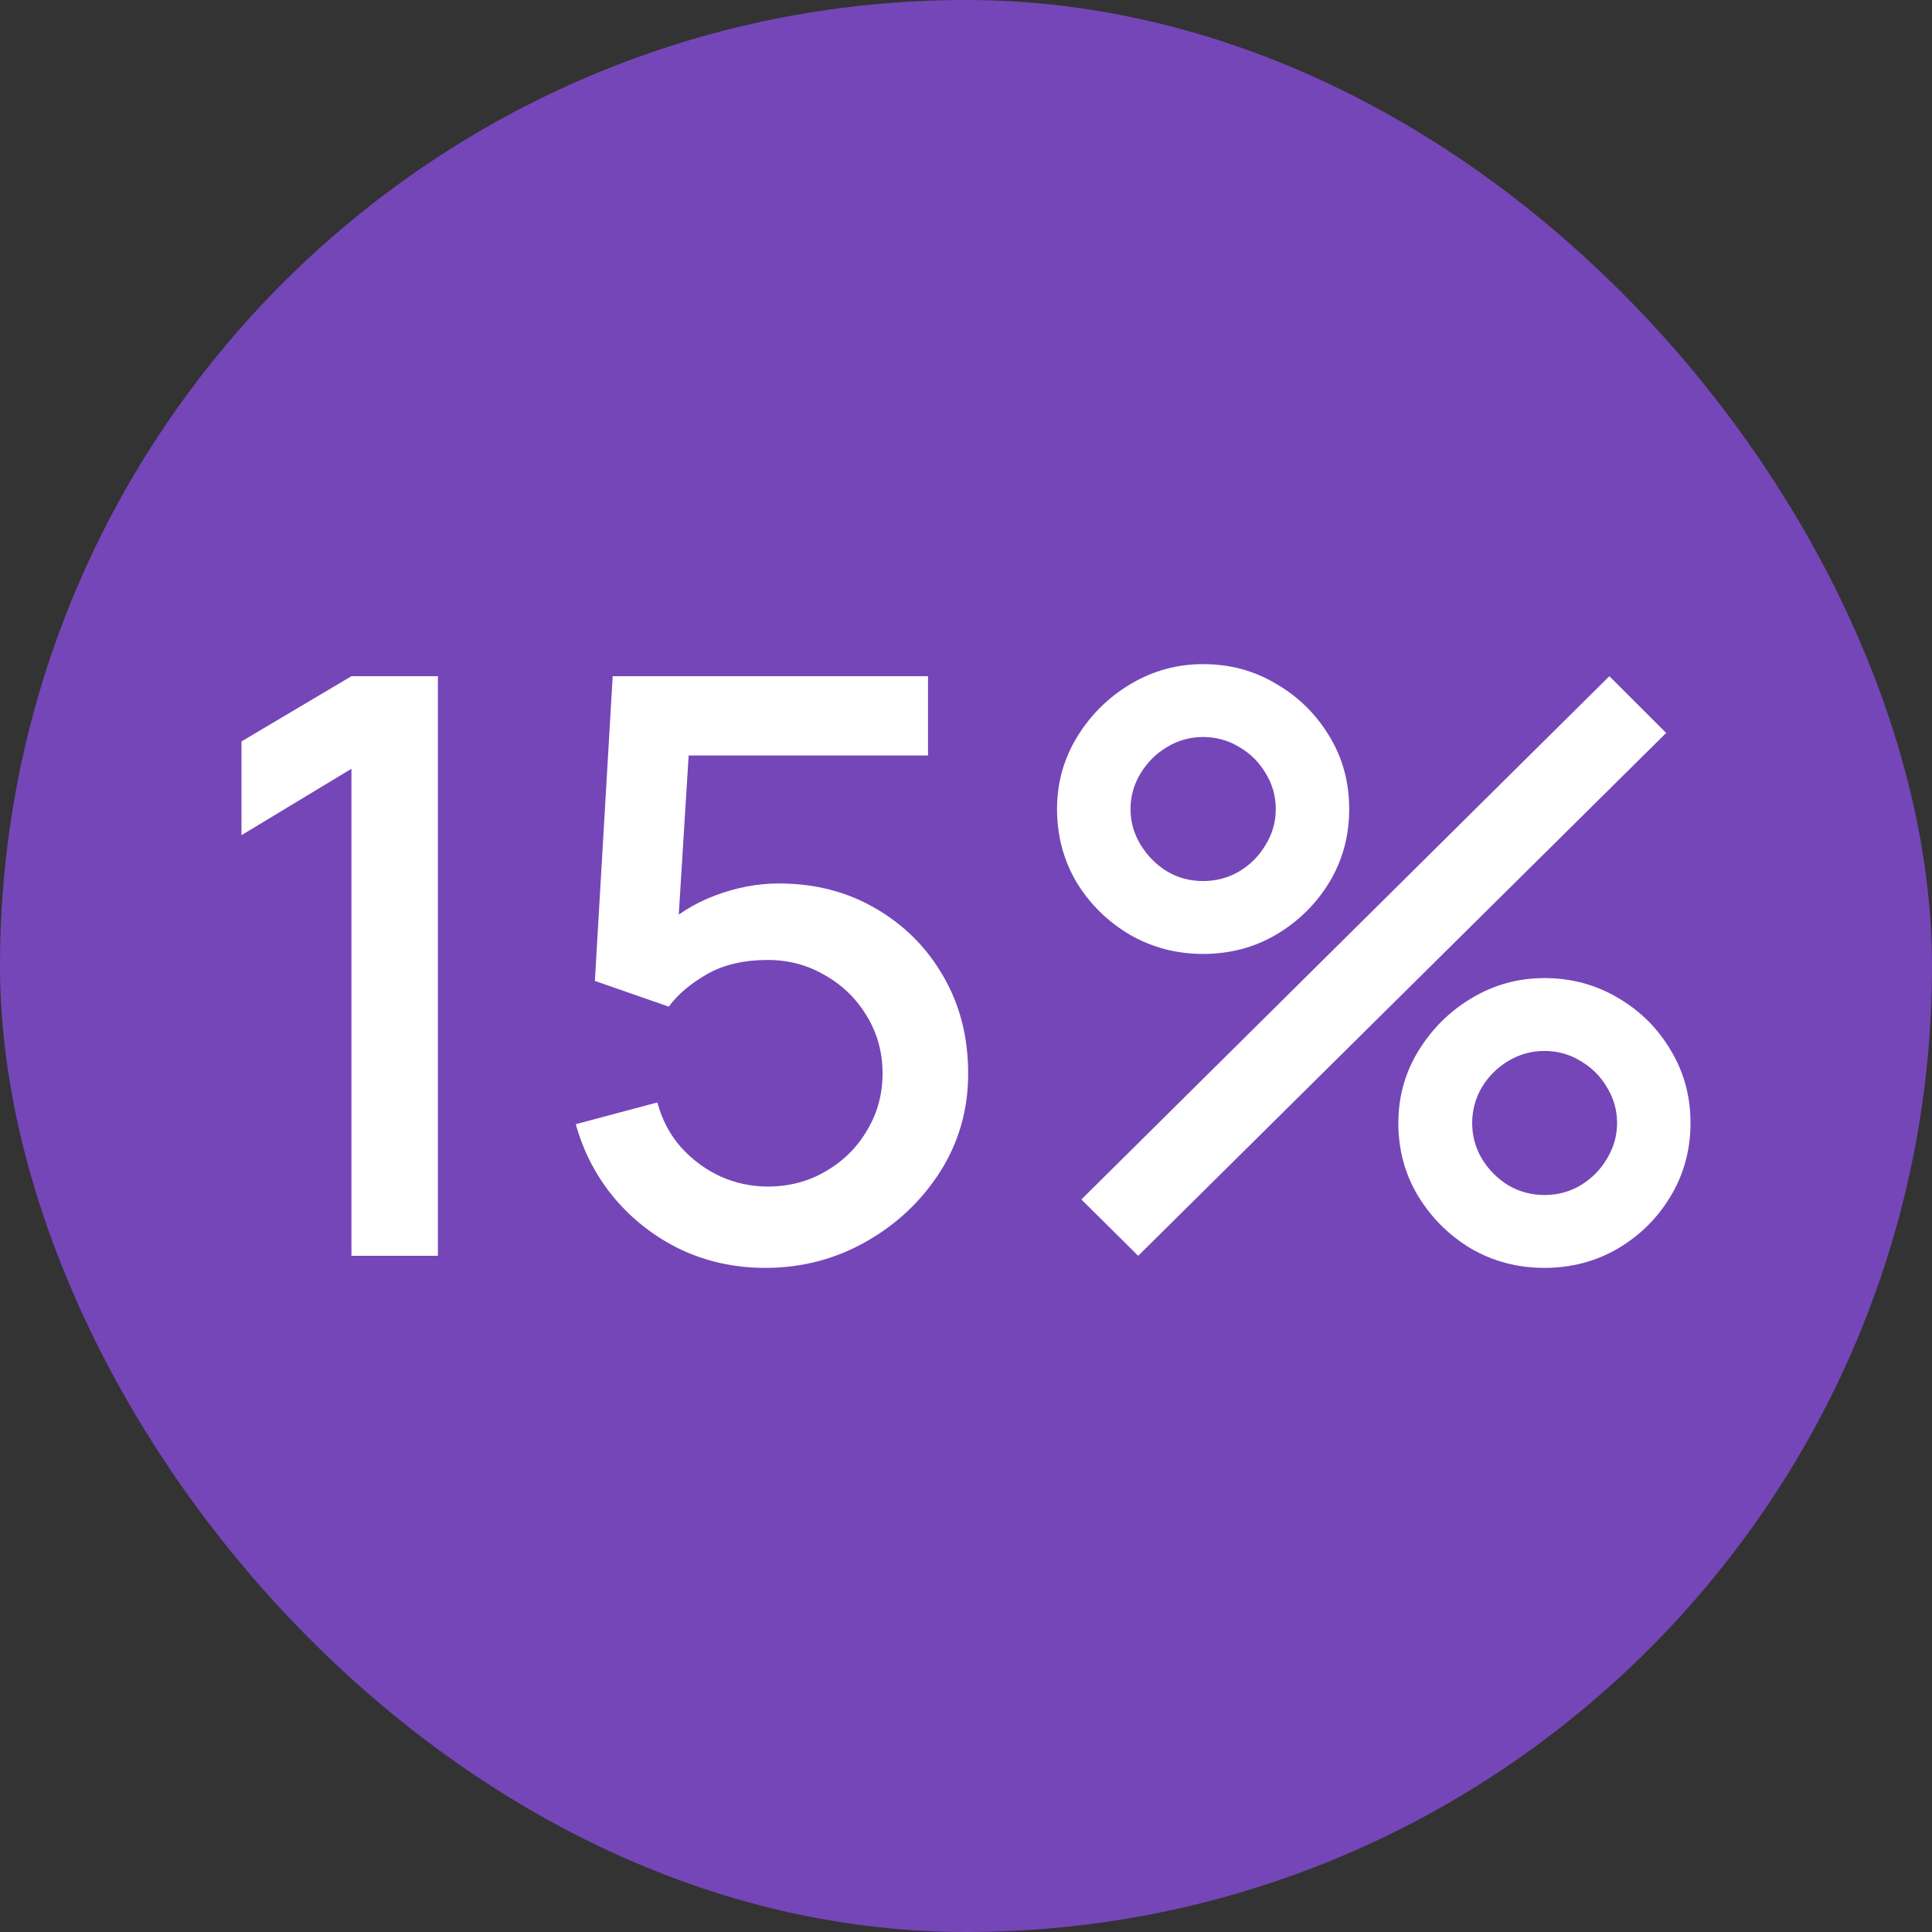 <svg width="32" height="32" viewBox="0 0 32 32" fill="none" xmlns="http://www.w3.org/2000/svg">
<rect x="0" y="0" width="32" height="32" fill="#333333" stroke="none"/>
<g clip-path="url(#clip0_240_432)">
<rect width="32" height="32" rx="16" fill="#7546B8"/>
<path d="M5.821 20.8V12.733L4 13.833V12.28L5.821 11.2H7.253V20.8H5.821Z" fill="white"/>
<path d="M12.675 21C12.178 21 11.714 20.9 11.284 20.7C10.858 20.496 10.493 20.216 10.189 19.86C9.884 19.5 9.667 19.087 9.537 18.62L10.888 18.26C10.964 18.544 11.094 18.791 11.277 19C11.466 19.209 11.685 19.371 11.936 19.487C12.187 19.598 12.447 19.653 12.716 19.653C13.07 19.653 13.39 19.569 13.677 19.4C13.968 19.231 14.197 19.004 14.363 18.72C14.533 18.436 14.618 18.122 14.618 17.78C14.618 17.429 14.53 17.111 14.356 16.827C14.185 16.542 13.955 16.318 13.664 16.153C13.377 15.984 13.061 15.9 12.716 15.9C12.322 15.9 11.988 15.978 11.714 16.133C11.441 16.289 11.228 16.469 11.076 16.673L9.853 16.247L10.148 11.2H15.371V12.513H10.867L11.439 11.987L11.204 15.767L10.928 15.413C11.183 15.16 11.488 14.967 11.842 14.833C12.196 14.7 12.548 14.633 12.897 14.633C13.498 14.633 14.033 14.771 14.504 15.047C14.979 15.322 15.353 15.698 15.626 16.173C15.899 16.644 16.036 17.18 16.036 17.78C16.036 18.376 15.882 18.918 15.572 19.407C15.263 19.891 14.853 20.278 14.342 20.567C13.832 20.856 13.276 21 12.675 21Z" fill="white"/>
<path d="M18.852 20.8L17.911 19.867L26.656 11.2L27.597 12.14L18.852 20.8ZM25.58 21C25.137 21 24.731 20.893 24.364 20.68C24.001 20.462 23.71 20.173 23.49 19.813C23.27 19.449 23.161 19.044 23.161 18.6C23.161 18.164 23.273 17.764 23.497 17.4C23.721 17.036 24.017 16.744 24.384 16.527C24.751 16.309 25.15 16.2 25.58 16.2C26.024 16.2 26.43 16.309 26.797 16.527C27.164 16.74 27.456 17.029 27.671 17.393C27.89 17.753 28 18.156 28 18.6C28 19.044 27.89 19.449 27.671 19.813C27.456 20.173 27.164 20.462 26.797 20.68C26.43 20.893 26.024 21 25.58 21ZM25.58 19.793C25.8 19.793 25.999 19.74 26.178 19.633C26.362 19.522 26.508 19.376 26.615 19.193C26.727 19.011 26.784 18.813 26.784 18.6C26.784 18.387 26.727 18.189 26.615 18.007C26.508 17.824 26.362 17.68 26.178 17.573C25.999 17.462 25.8 17.407 25.58 17.407C25.365 17.407 25.166 17.462 24.982 17.573C24.803 17.68 24.657 17.824 24.545 18.007C24.438 18.189 24.384 18.387 24.384 18.6C24.384 18.813 24.438 19.011 24.545 19.193C24.657 19.376 24.803 19.522 24.982 19.633C25.166 19.74 25.365 19.793 25.58 19.793ZM19.928 15.8C19.484 15.8 19.079 15.693 18.711 15.48C18.344 15.262 18.05 14.973 17.831 14.613C17.616 14.249 17.508 13.844 17.508 13.4C17.508 12.964 17.62 12.564 17.844 12.2C18.068 11.836 18.364 11.544 18.731 11.327C19.099 11.109 19.498 11 19.928 11C20.371 11 20.775 11.109 21.138 11.327C21.505 11.54 21.799 11.829 22.018 12.193C22.238 12.553 22.347 12.956 22.347 13.4C22.347 13.844 22.238 14.249 22.018 14.613C21.799 14.973 21.505 15.262 21.138 15.48C20.775 15.693 20.371 15.8 19.928 15.8ZM19.928 14.593C20.143 14.593 20.342 14.54 20.526 14.433C20.71 14.322 20.855 14.176 20.963 13.993C21.075 13.811 21.131 13.613 21.131 13.4C21.131 13.187 21.075 12.989 20.963 12.807C20.855 12.624 20.71 12.48 20.526 12.373C20.342 12.262 20.143 12.207 19.928 12.207C19.713 12.207 19.513 12.262 19.33 12.373C19.15 12.48 19.005 12.624 18.893 12.807C18.781 12.989 18.725 13.187 18.725 13.4C18.725 13.613 18.781 13.811 18.893 13.993C19.005 14.176 19.15 14.322 19.33 14.433C19.509 14.54 19.708 14.593 19.928 14.593Z" fill="white"/>
</g>
<defs>
<clipPath id="clip0_240_432">
<rect width="32" height="32" fill="white"/>
</clipPath>
</defs>
</svg>
